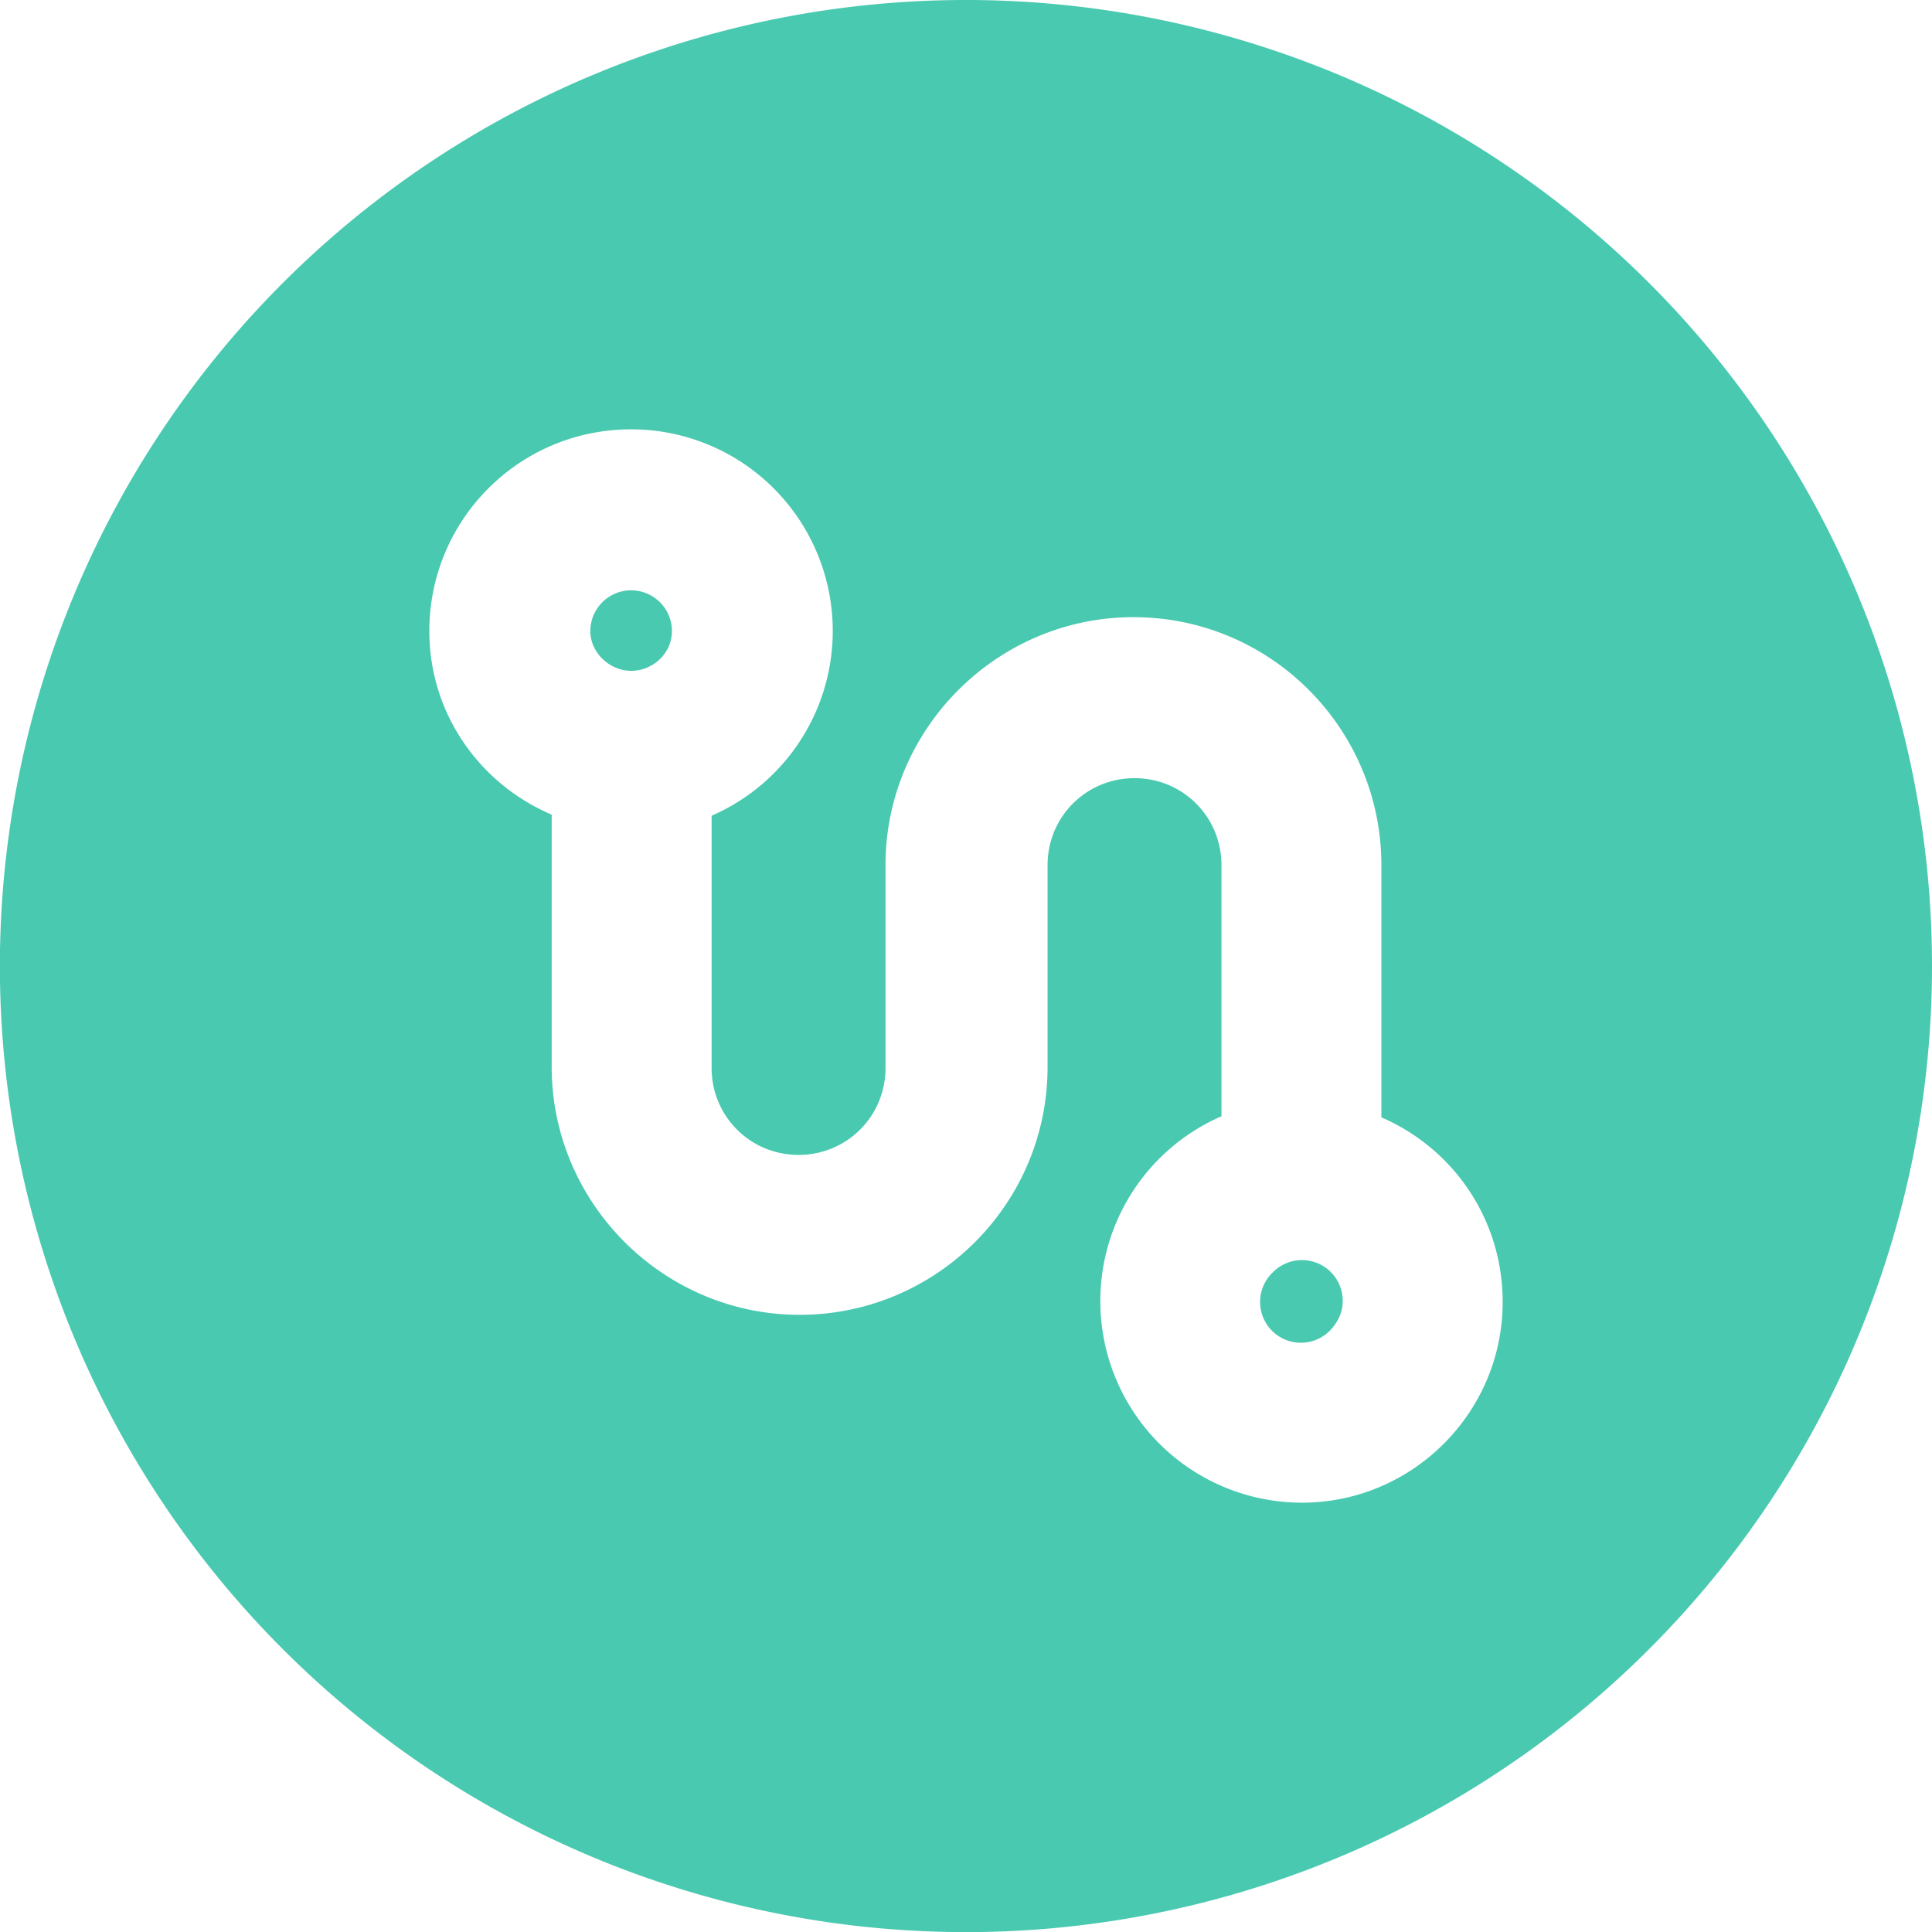 <?xml version="1.0" standalone="no"?><!DOCTYPE svg PUBLIC "-//W3C//DTD SVG 1.1//EN" "http://www.w3.org/Graphics/SVG/1.1/DTD/svg11.dtd"><svg class="icon" width="128px" height="128.00px" viewBox="0 0 1024 1024" version="1.1" xmlns="http://www.w3.org/2000/svg"><path d="M1024 512a512 512 0 1 0-1024.057 0.057A512 512 0 0 0 1024 512z m-227.556 178.062c0 58.596-47.787 106.382-106.382 106.382a106.837 106.837 0 0 1-42.667-204.8V458.524c0-25.6-20.48-46.08-46.08-46.08-25.6 0-46.08 20.48-46.08 46.08v106.951c0 72.818-59.164 131.413-131.413 131.413s-131.413-59.164-131.413-131.413V431.787C253.724 415.289 227.556 377.742 227.556 334.507 227.556 275.342 275.342 227.556 334.507 227.556a106.837 106.837 0 0 1 42.667 204.8v133.689c0 25.6 20.48 46.08 46.08 46.08 25.6 0 46.08-20.48 46.08-46.08V458.524c0-72.249 59.164-131.413 131.413-131.413 72.818 0 131.413 59.164 131.413 131.413v133.689c38.116 16.498 64.284 54.044 64.284 97.849zM334.507 355.556c-11.378 0-21.618-9.671-21.618-21.049a21.618 21.618 0 1 1 43.236 0c0 11.947-10.24 21.049-21.618 21.049z m354.987 312.889a21.618 21.618 0 1 1 0 43.236 21.618 21.618 0 0 1 0-43.236zM312.889 334.507c0-11.378 9.671-21.618 21.618-21.618s21.618 9.671 21.618 21.618-10.24 21.049-21.618 21.049-21.618-9.671-21.618-21.049z m398.791 354.987c0 11.947-10.24 21.618-21.618 21.618a21.618 21.618 0 1 1 21.618-21.618z" fill="#48C9B0" /></svg>